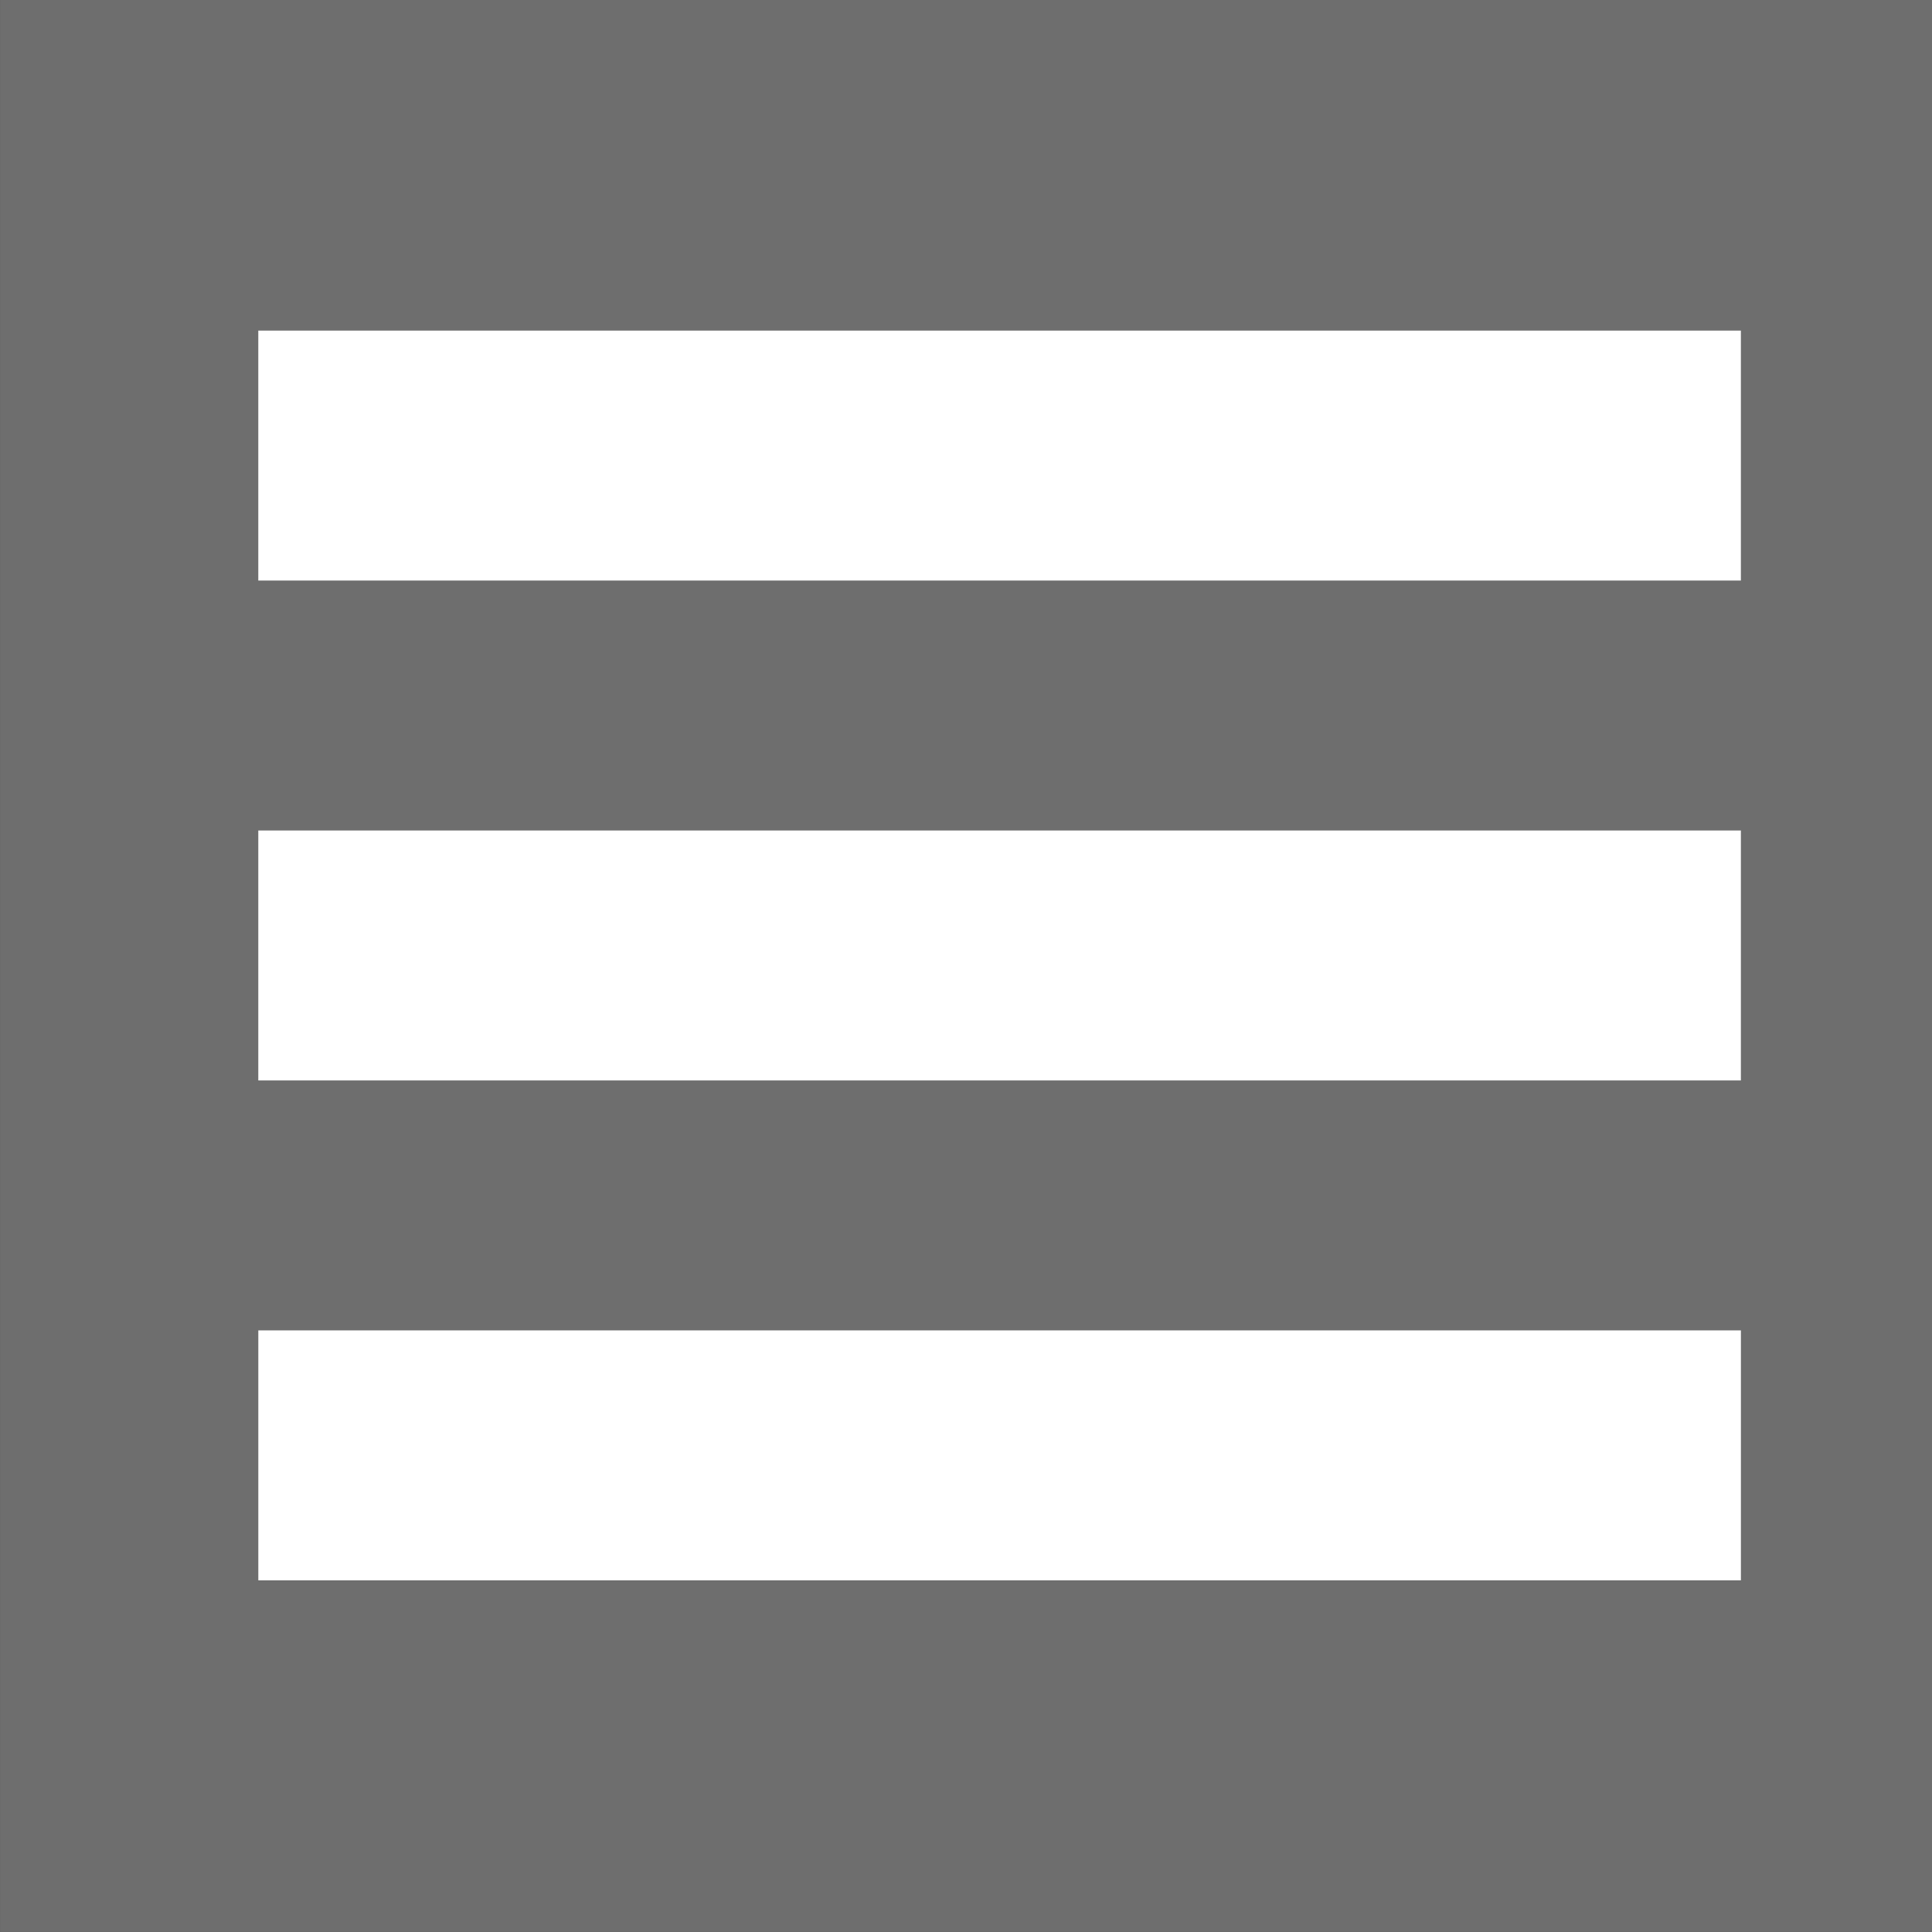 <?xml version="1.0" encoding="UTF-8" standalone="no"?>
<!-- Created with Inkscape (http://www.inkscape.org/) -->

<svg
   width="100"
   height="100"
   viewBox="0 0 26.458 26.458"
   version="1.1"
   id="svg5"
   inkscape:version="1.2.1 (9c6d41e410, 2022-07-14)"
   sodipodi:docname="icons.svg"
   inkscape:export-filename="src/main/resources/io/github/moacirrf/netbeans/markdown/icon_source.png"
   inkscape:export-xdpi="15.360002"
   inkscape:export-ydpi="15.360002"
   xml:space="preserve"
   xmlns:inkscape="http://www.inkscape.org/namespaces/inkscape"
   xmlns:sodipodi="http://sodipodi.sourceforge.net/DTD/sodipodi-0.dtd"
   xmlns="http://www.w3.org/2000/svg"
   xmlns:svg="http://www.w3.org/2000/svg"><rect x="0" y="0" width="26.458" height="26.458" fill="#333333" stroke="none"/><sodipodi:namedview
     id="namedview7"
     pagecolor="#ffffff"
     bordercolor="#666666"
     borderopacity="1.0"
     inkscape:showpageshadow="2"
     inkscape:pageopacity="0.0"
     inkscape:pagecheckerboard="0"
     inkscape:deskcolor="#d1d1d1"
     inkscape:document-units="px"
     showgrid="false"
     inkscape:zoom="3.9257124"
     inkscape:cx="28.529854"
     inkscape:cy="54.385033"
     inkscape:window-width="1920"
     inkscape:window-height="1015"
     inkscape:window-x="1366"
     inkscape:window-y="0"
     inkscape:window-maximized="1"
     inkscape:current-layer="layer4"
     showguides="false"
     inkscape:lockguides="false"><sodipodi:guide
       position="13.345,35.153"
       orientation="1,0"
       id="guide4604"
       inkscape:locked="false" /><sodipodi:guide
       position="-18.253,13.257"
       orientation="0,-1"
       id="guide337"
       inkscape:locked="false" /></sodipodi:namedview><defs
     id="defs2" /><g
     inkscape:groupmode="layer"
     id="layer3"
     inkscape:label="background_dark"
     style="display:inline"
     sodipodi:insensitive="true"><rect
       style="display:inline;fill:#6e6e6e;fill-opacity:1;stroke:#6e6e6e;stroke-width:1.993;stroke-dasharray:none;stroke-opacity:1"
       id="rect234-5"
       width="24.465"
       height="24.465"
       x="81.073"
       y="24.267"
       transform="translate(-80.076,-23.271)" /></g><g
     inkscape:groupmode="layer"
     id="layer5"
     inkscape:label="icon_preview.png"
     style="display:none;fill:#cccccc"
     transform="matrix(0.907,0,0,0.937,1.224,0.838)"><g
       id="g1091"
       transform="matrix(0.077,0,0,0.077,0.529,0.529)"
       style="fill:#ffffff"><g
         id="XMLID_11_"
         style="fill:#ffffff">
	<path
   id="XMLID_12_"
   d="m 195,150 c 27.57,0 50,-22.43 50,-50 0,-27.57 -22.43,-50 -50,-50 -27.57,0 -50,22.43 -50,50 0,27.57 22.43,50 50,50 z"
   style="fill:#ffffff;fill-opacity:1" />
	<path
   id="XMLID_13_"
   d="M 315,0 H 15 C 6.716,0 0,6.716 0,15 v 239.804 c 0,0.01 0,0.02 0,0.03 V 315 c 0,8.284 6.716,15 15,15 h 300 c 8.284,0 15,-6.716 15,-15 V 15 C 330,6.716 323.284,0 315,0 Z m -15,209.636 -32.957,-44.388 c -2.829,-3.811 -7.296,-6.058 -12.043,-6.058 -4.747,0 -9.214,2.247 -12.043,6.058 L 195.426,229.264 117.333,116.462 C 114.531,112.415 109.922,110 105,110 c -4.922,0 -9.531,2.415 -12.333,6.462 L 30,206.981 V 30 h 270 z"
   style="fill:#ffffff;fill-opacity:1" />
</g><g
         id="g1038"
         style="fill:#ffffff">
</g><g
         id="g1040"
         style="fill:#ffffff">
</g><g
         id="g1042"
         style="fill:#ffffff">
</g><g
         id="g1044"
         style="fill:#ffffff">
</g><g
         id="g1046"
         style="fill:#ffffff">
</g><g
         id="g1048"
         style="fill:#ffffff">
</g><g
         id="g1050"
         style="fill:#ffffff">
</g><g
         id="g1052"
         style="fill:#ffffff">
</g><g
         id="g1054"
         style="fill:#ffffff">
</g><g
         id="g1056"
         style="fill:#ffffff">
</g><g
         id="g1058"
         style="fill:#ffffff">
</g><g
         id="g1060"
         style="fill:#ffffff">
</g><g
         id="g1062"
         style="fill:#ffffff">
</g><g
         id="g1064"
         style="fill:#ffffff">
</g><g
         id="g1066"
         style="fill:#ffffff">
</g></g></g><g
     inkscape:groupmode="layer"
     id="layer4"
     inkscape:label="icon_source.png"
     style="display:inline"><g
       id="g276"
       transform="matrix(0.04,0,0,0.047,3.343,-2.422)">
	<g
   id="g274">
		<rect
   x="4.865"
   y="439.172"
   width="507.586"
   height="72.828"
   id="rect272"
   style="fill:#ffffff" />
	</g>
</g><g
       id="g282"
       transform="matrix(0.04,0,0,0.047,3.449,-2.422)"
       style="fill:#ffffff">
	<g
   id="g280"
   style="fill:#ffffff">
		<rect
   x="2.207"
   y="293.517"
   width="507.586"
   height="72.828"
   id="rect278"
   style="fill:#ffffff" />
	</g>
</g><g
       id="g288"
       transform="matrix(0.04,0,0,0.047,3.449,-2.422)"
       style="fill:#ffffff">
	<g
   id="g286"
   style="fill:#ffffff">
		<rect
   x="2.207"
   y="147.862"
   width="507.586"
   height="72.828"
   id="rect284"
   style="fill:#ffffff" />
	</g>
</g></g><g
     inkscape:groupmode="layer"
     id="layer2"
     inkscape:label="icon_vertical_split.png"
     style="display:none"
     sodipodi:insensitive="true"><rect
       style="display:inline;fill:#ffffff;fill-opacity:1;stroke:#6e6e6e;stroke-width:1.467;stroke-dasharray:none;stroke-opacity:1"
       id="rect234-5-2-6"
       width="24.715"
       height="14.408"
       x="0.733"
       y="0.733" /></g><g
     inkscape:label="icon_horizontal_split.png"
     inkscape:groupmode="layer"
     id="layer1"
     transform="translate(-80.076,-23.271)"
     style="display:none"
     sodipodi:insensitive="true"><rect
       style="display:inline;fill:#ffffff;fill-opacity:1;stroke:#6e6e6e;stroke-width:1.41;stroke-dasharray:none;stroke-opacity:1"
       id="rect234-5-2"
       width="13.203"
       height="24.93"
       x="80.781"
       y="23.976" /></g></svg>
